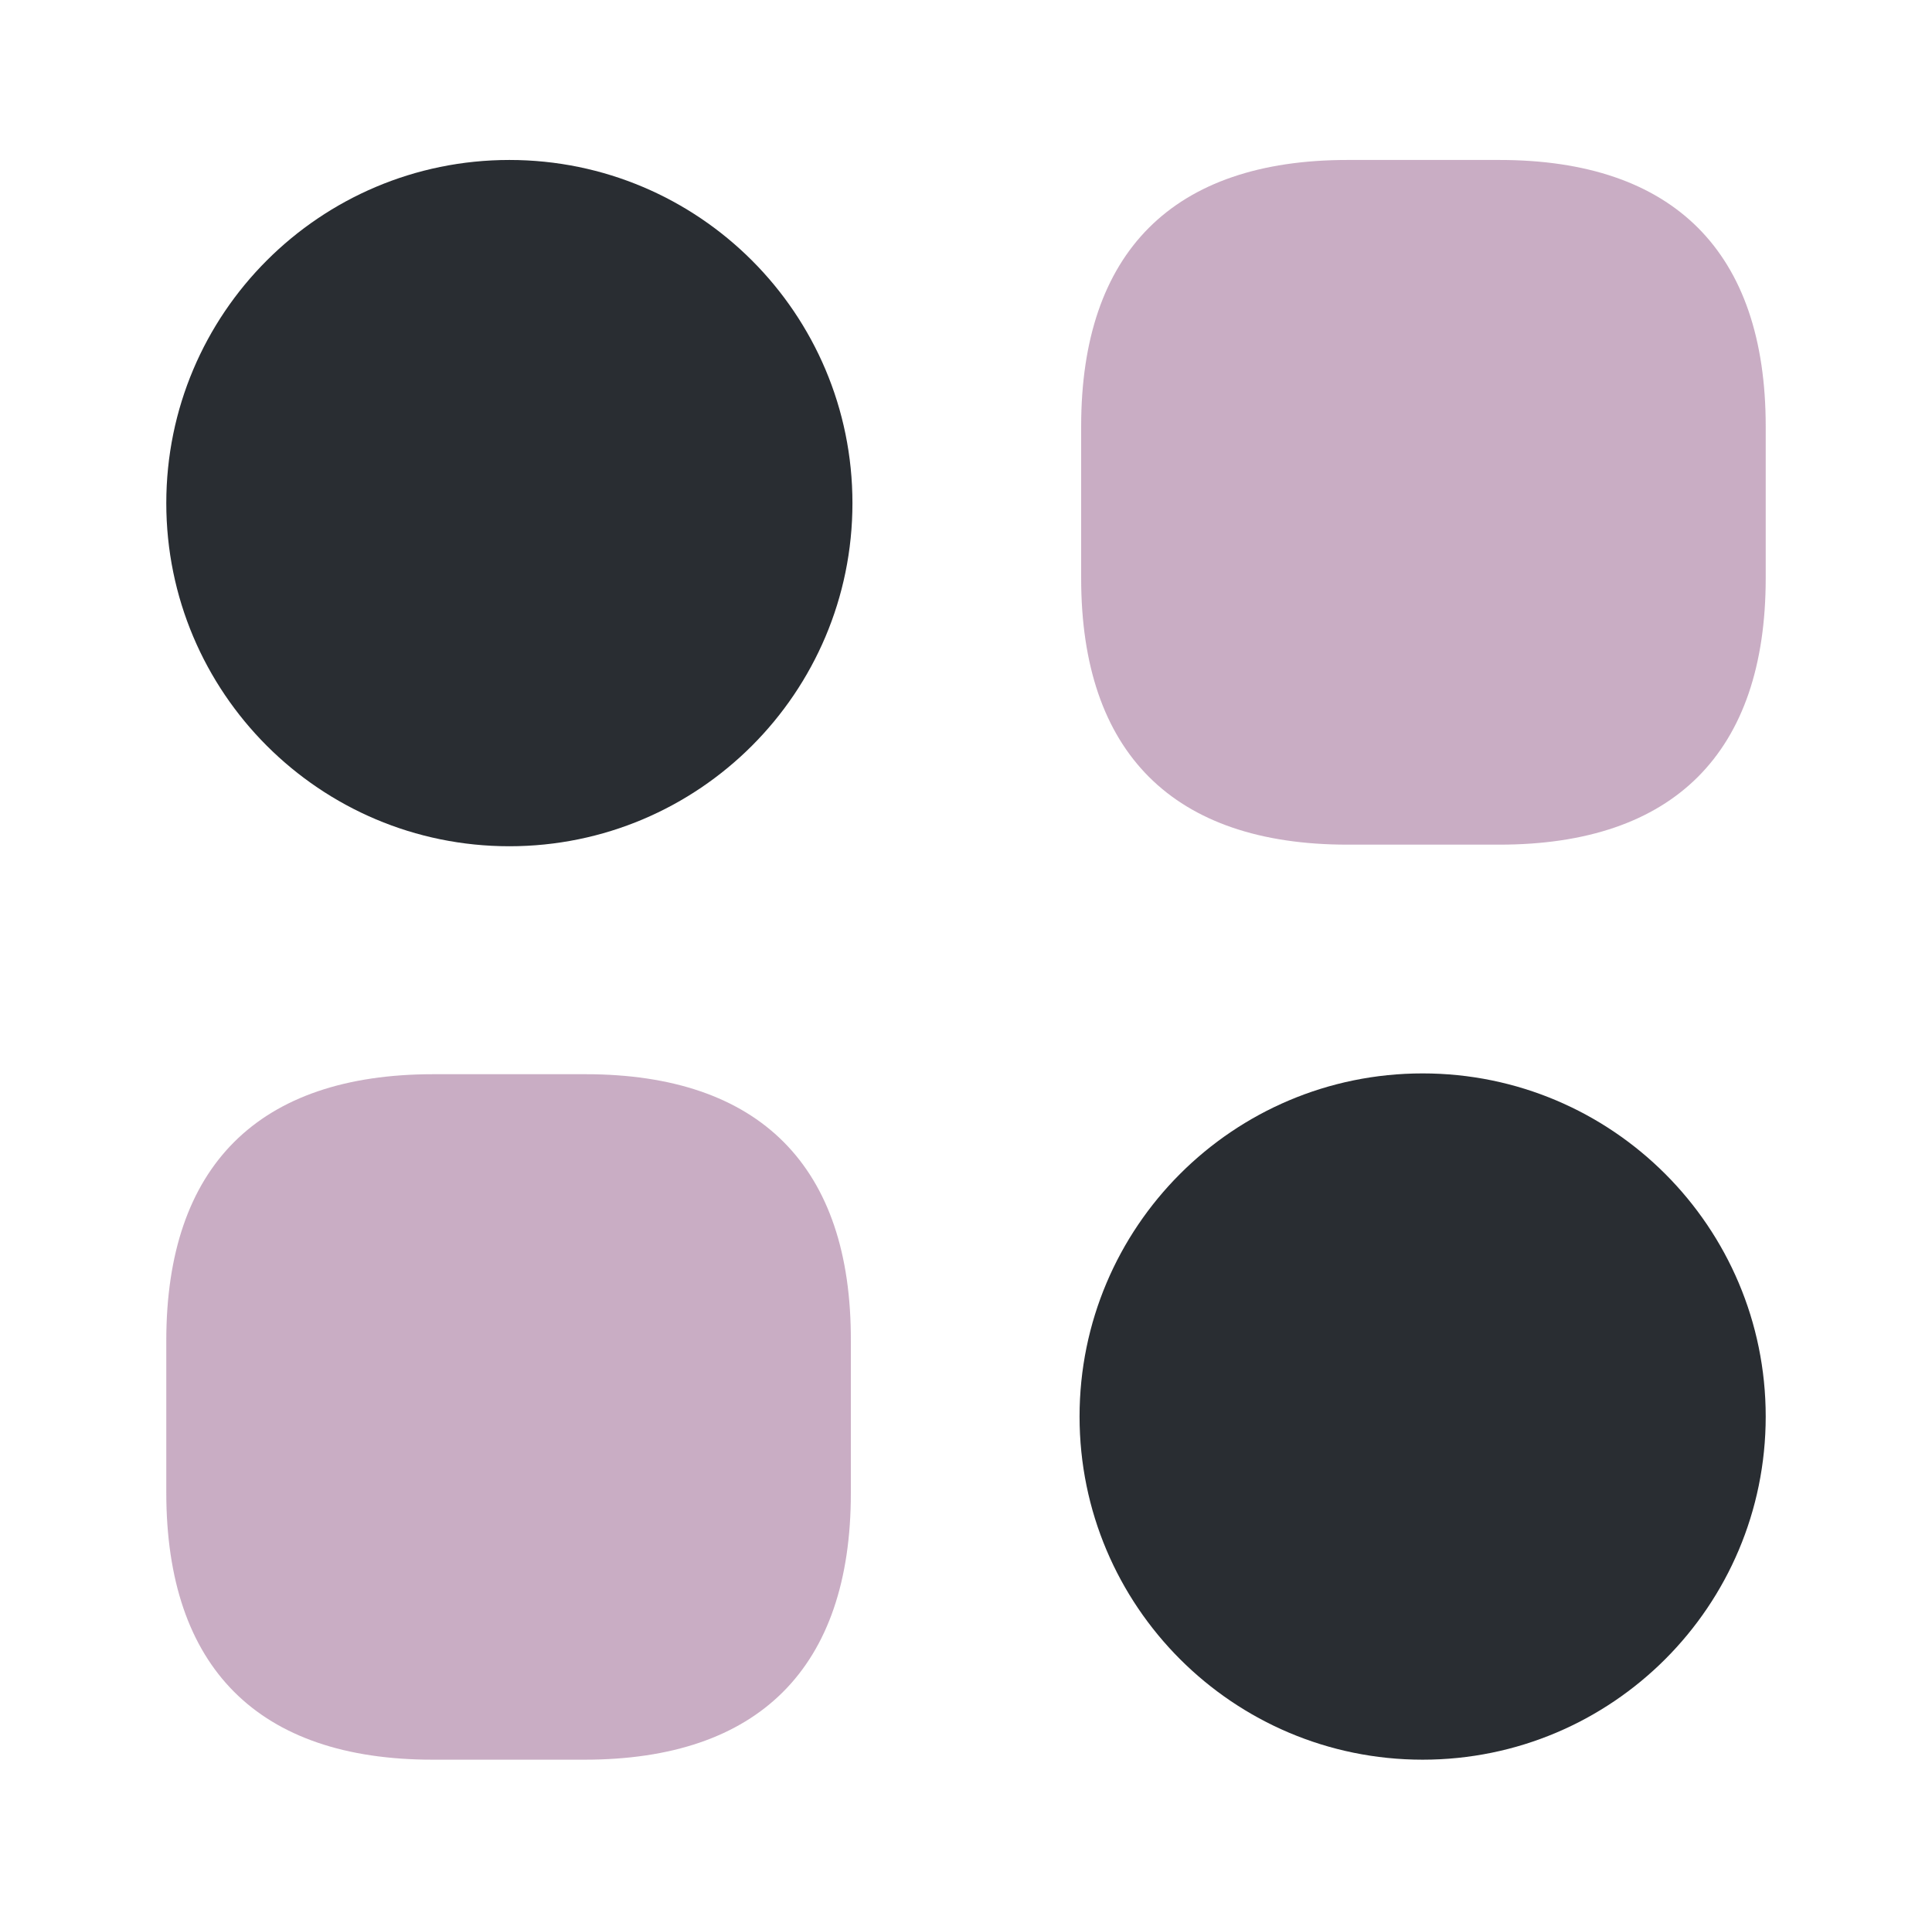 <svg width="152" height="151" viewBox="0 0 152 151" fill="none" xmlns="http://www.w3.org/2000/svg">
<path opacity="0.4" d="M117.965 12.583H106.011C92.295 12.583 85.06 19.819 85.06 33.535V45.489C85.06 59.205 92.295 66.44 106.011 66.44H117.965C131.681 66.44 138.917 59.205 138.917 45.489V33.535C138.917 19.819 131.681 12.583 117.965 12.583Z" fill="#78336C"/>
<path opacity="0.4" d="M46.052 84.497H34.097C20.319 84.497 13.083 91.733 13.083 105.448V117.402C13.083 131.181 20.319 138.417 34.035 138.417H45.989C59.705 138.417 66.94 131.181 66.94 117.465V105.511C67.003 91.733 59.767 84.497 46.052 84.497Z" fill="#78336C"/>
<path d="M40.075 66.566C54.981 66.566 67.066 54.481 67.066 39.575C67.066 24.668 54.981 12.583 40.075 12.583C25.168 12.583 13.083 24.668 13.083 39.575C13.083 54.481 25.168 66.566 40.075 66.566Z" fill="#292D32"/>
<path d="M111.925 138.417C126.832 138.417 138.917 126.332 138.917 111.425C138.917 96.519 126.832 84.434 111.925 84.434C97.019 84.434 84.934 96.519 84.934 111.425C84.934 126.332 97.019 138.417 111.925 138.417Z" fill="#292D32"/>
</svg>
